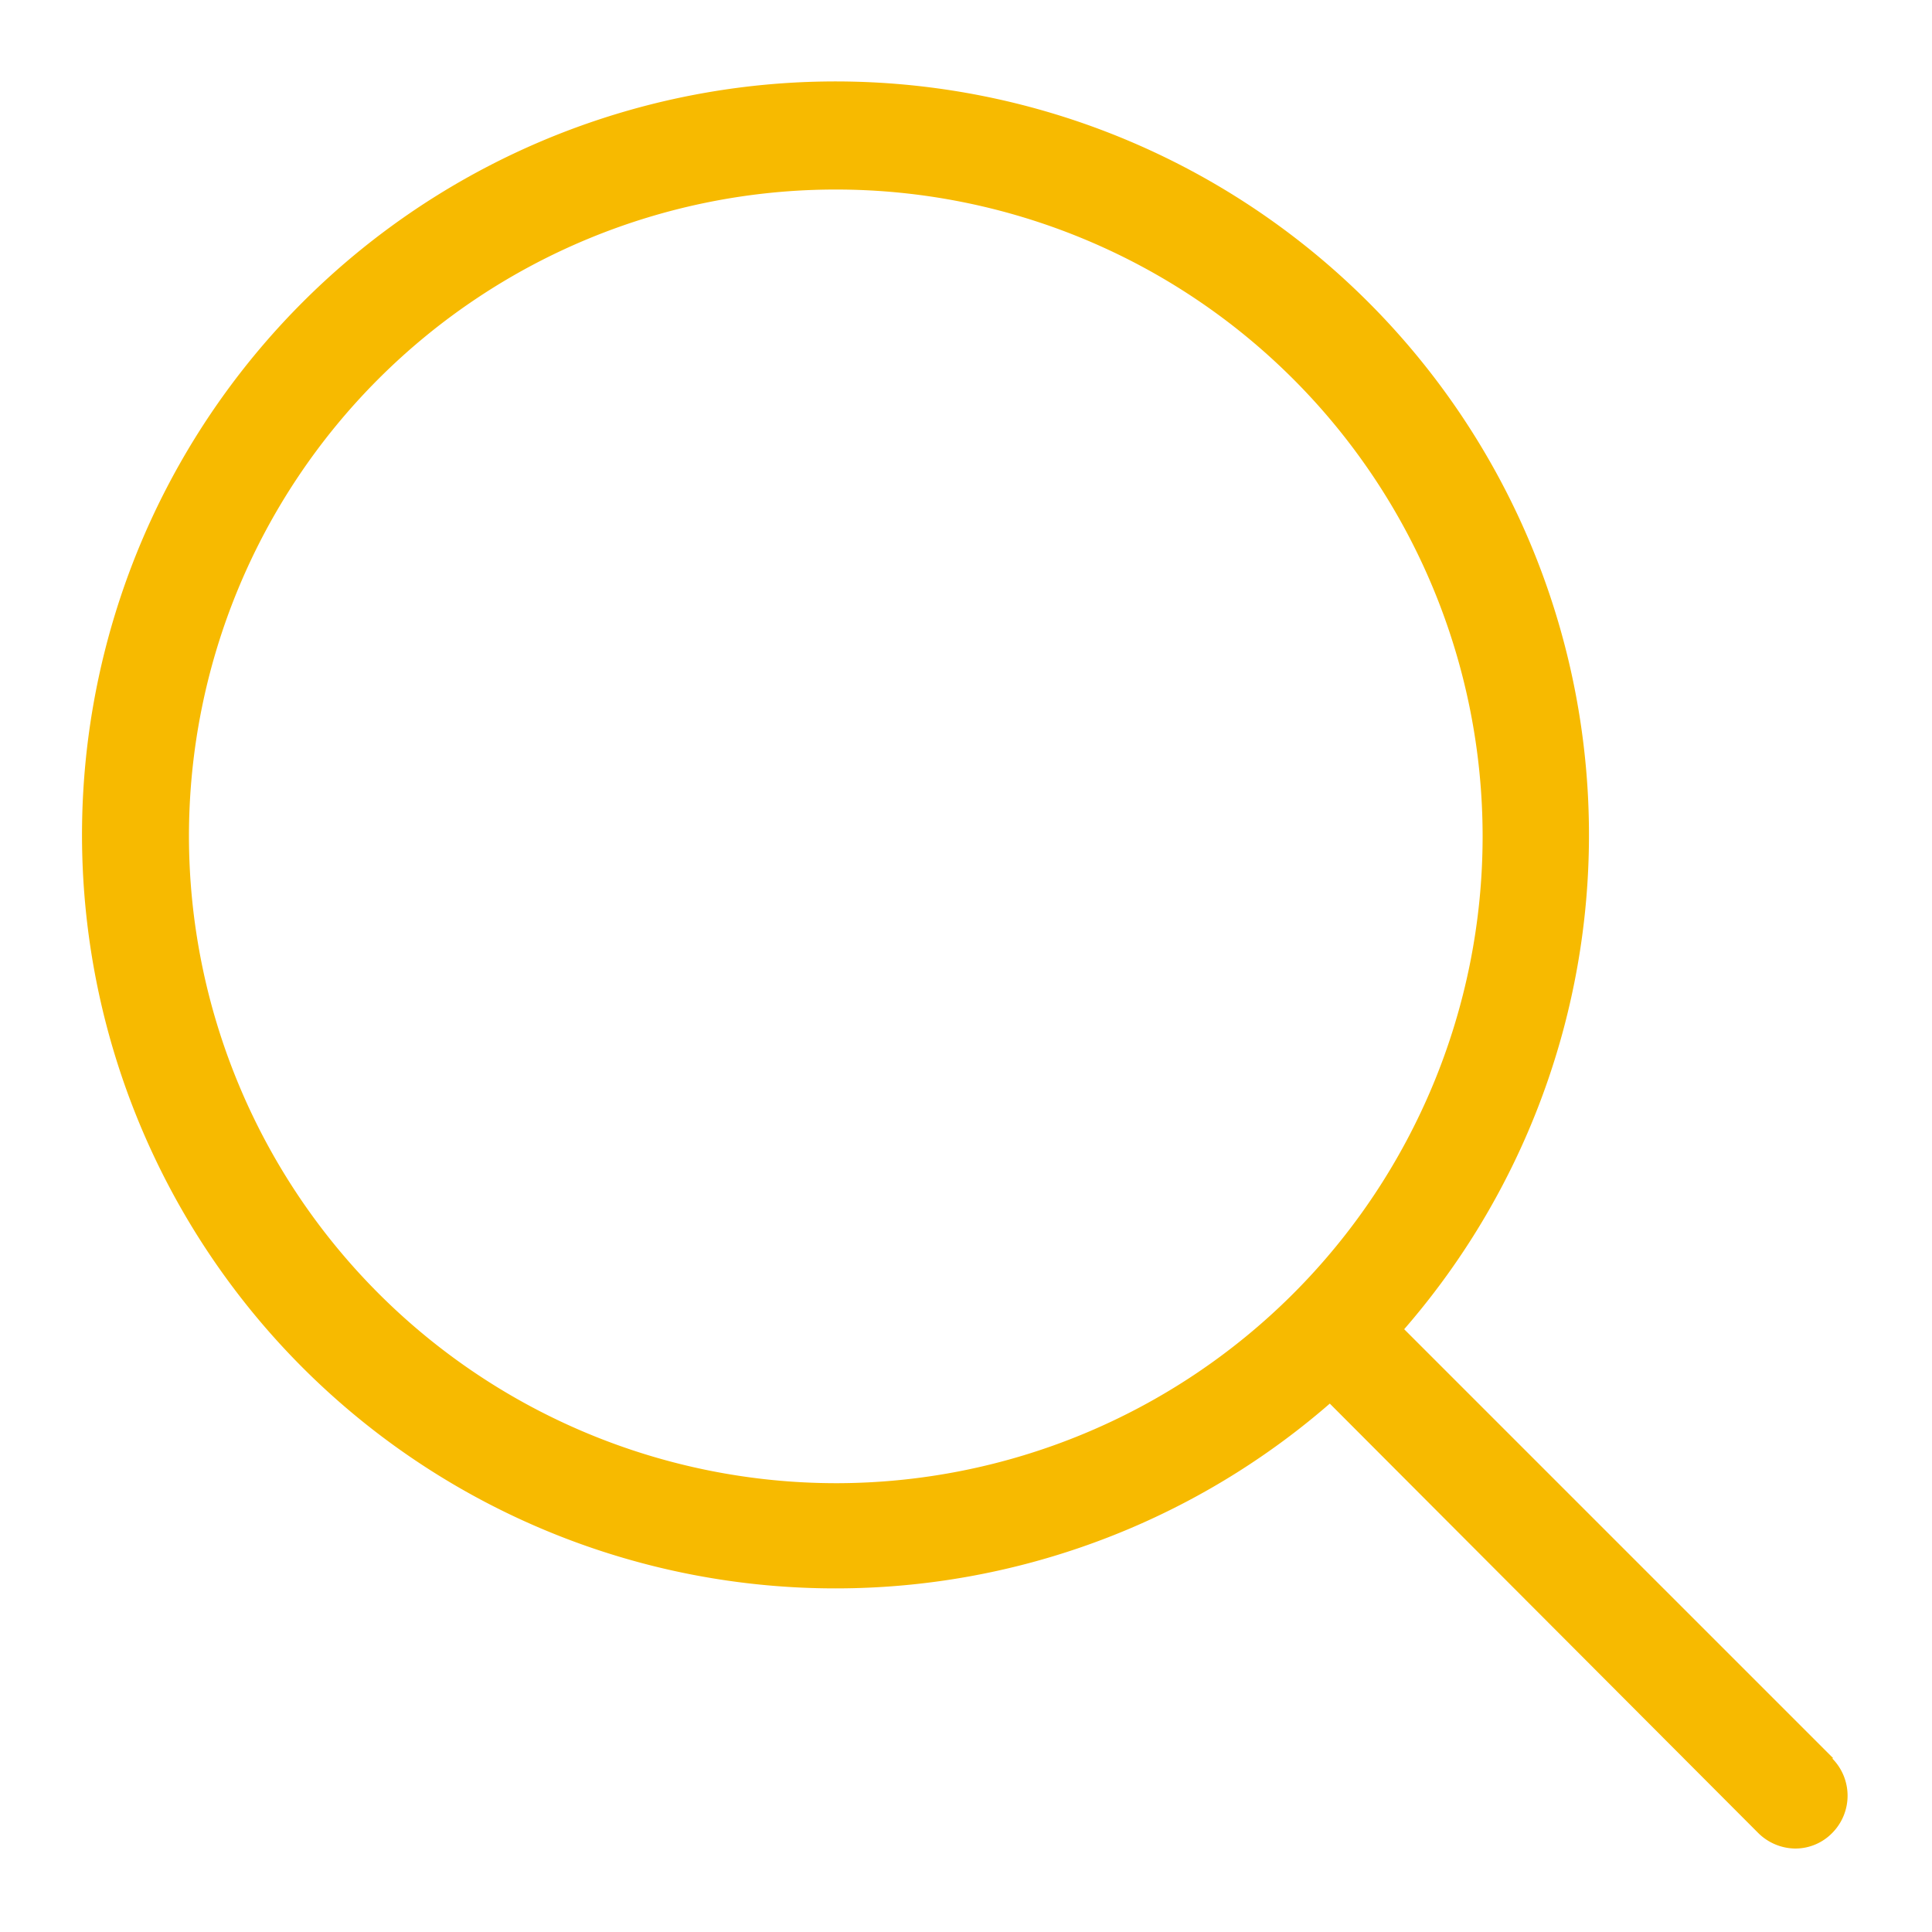 <svg id="Layer_1" data-name="Layer 1" xmlns="http://www.w3.org/2000/svg" viewBox="0 0 100 100"><defs><style>.cls-1{fill:#f7ba00}</style></defs><title>Icon</title><path class="cls-1" d="M94.88 91l-22.2-22.2a39 39 0 1 0-3.85 3.85L91 94.87a2.76 2.76 0 0 0 1.92.81 2.67 2.67 0 0 0 1.92-.81 2.74 2.74 0 0 0 0-3.85zM9.78 43.27a33.48 33.48 0 1 1 33.48 33.5 33.52 33.52 0 0 1-33.48-33.5zm0 0"/></svg>